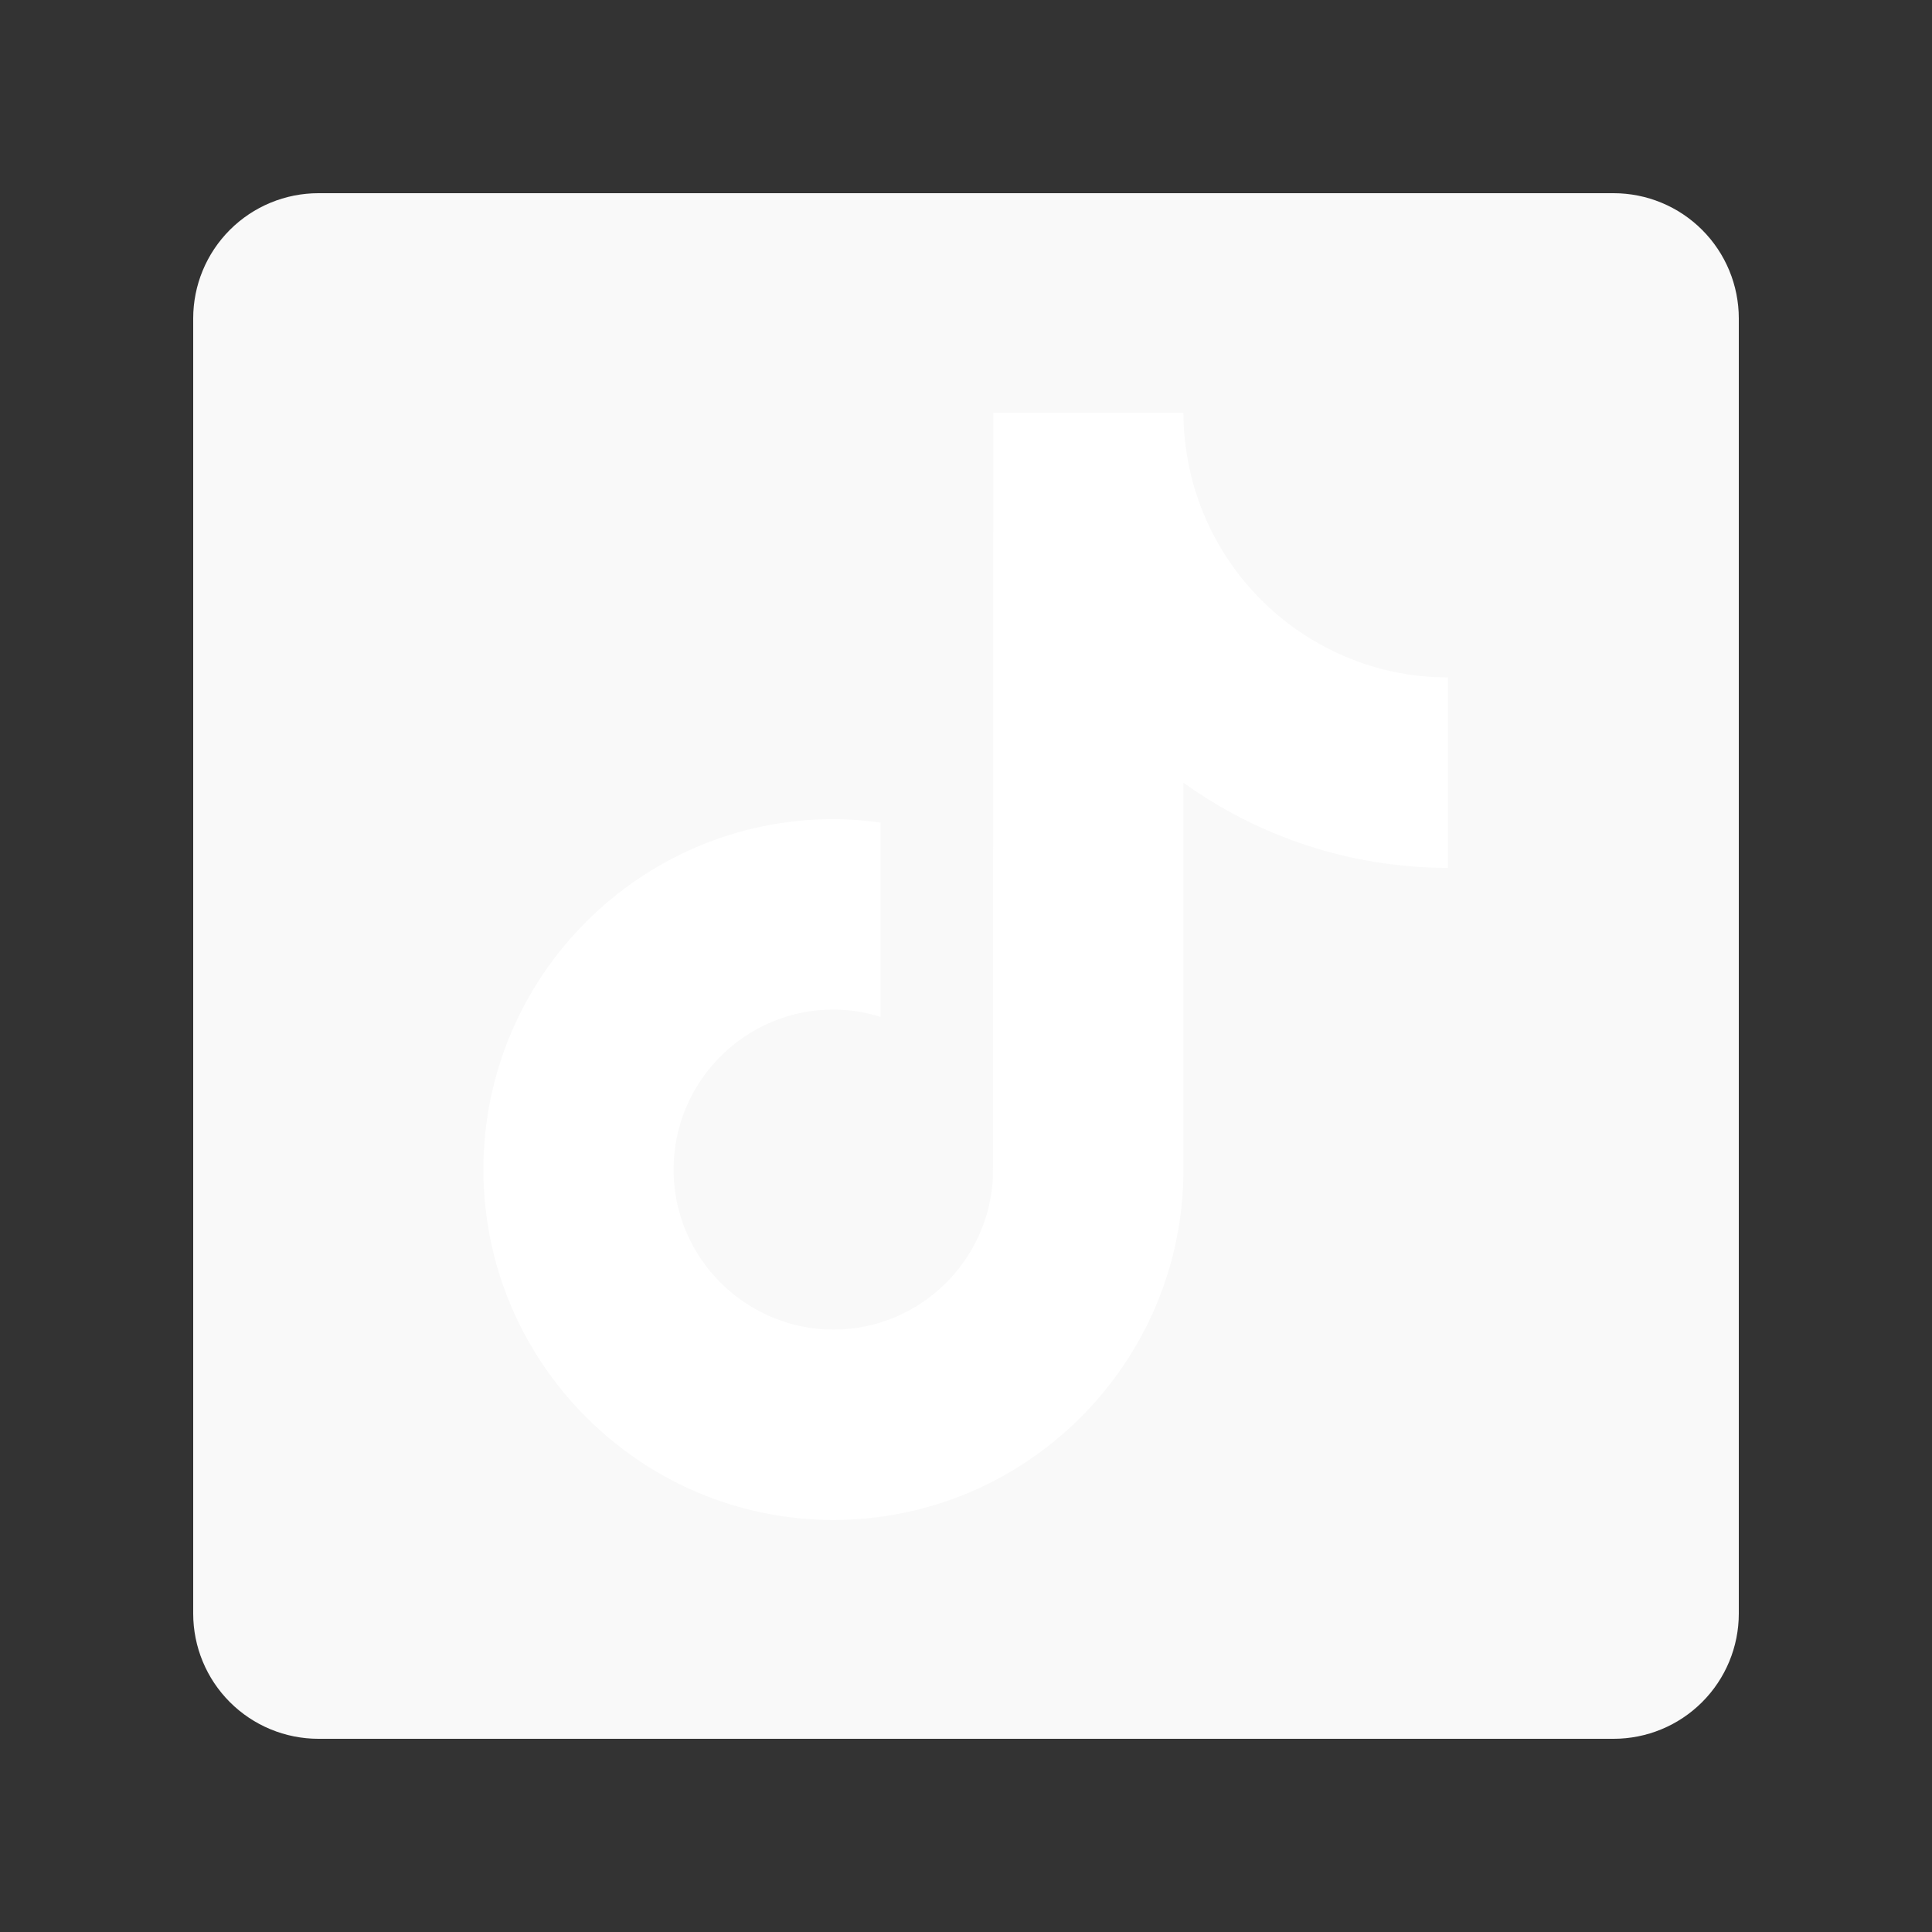 <svg xmlns="http://www.w3.org/2000/svg" xmlns:xlink="http://www.w3.org/1999/xlink" width="1080" zoomAndPan="magnify" viewBox="0 0 810 810" height="1080" preserveAspectRatio="xMidYMid meet" version="1.0"><rect x="0" y="0" width="810" height="810" fill="#333333" stroke="none"/><defs><clipPath id="9cb4e58225"><path d="M 81 81 L 729 81 L 729 729 L 81 729 Z M 81 81 " clip-rule="nonzero"/></clipPath><clipPath id="81503d1284"><path d="M 133.5 81 L 676.5 81 C 690.426 81 703.777 86.531 713.621 96.375 C 723.469 106.223 729 119.574 729 133.5 L 729 676.5 C 729 690.426 723.469 703.777 713.621 713.621 C 703.777 723.469 690.426 729 676.5 729 L 133.5 729 C 119.574 729 106.223 723.469 96.375 713.621 C 86.531 703.777 81 690.426 81 676.5 L 81 133.5 C 81 119.574 86.531 106.223 96.375 96.375 C 106.223 86.531 119.574 81 133.5 81 Z M 133.5 81 " clip-rule="nonzero"/></clipPath><clipPath id="8c266d5d81"><path d="M 202.383 172.996 L 607.383 172.996 L 607.383 637.246 L 202.383 637.246 Z M 202.383 172.996 " clip-rule="nonzero"/></clipPath></defs><g clip-path="url(#9cb4e58225)"><g clip-path="url(#81503d1284)"><path fill="#f9f9f9" d="M 81 81 L 729 81 L 729 729 L 81 729 Z M 81 81 " fill-opacity="1" fill-rule="nonzero"/></g></g><g clip-path="url(#8c266d5d81)"><path fill="#ffffff" d="M 546.688 266.051 C 521.703 249.75 503.684 223.652 498.055 193.246 C 496.844 186.68 496.168 179.914 496.168 172.996 L 416.441 172.996 L 416.312 492.859 C 414.977 528.68 385.523 557.434 349.426 557.434 C 338.199 557.434 327.641 554.625 318.332 549.723 C 297 538.484 282.402 516.105 282.402 490.344 C 282.402 453.348 312.469 423.246 349.414 423.246 C 356.312 423.246 362.93 424.387 369.191 426.344 L 369.191 344.863 C 362.711 343.98 356.125 343.434 349.414 343.434 C 268.5 343.434 202.672 409.332 202.672 490.344 C 202.672 540.047 227.473 584.027 265.324 610.625 C 289.16 627.383 318.16 637.246 349.426 637.246 C 430.34 637.246 496.168 571.348 496.168 490.344 L 496.168 328.145 C 527.438 350.605 565.754 363.848 607.094 363.848 L 607.094 284.031 C 584.832 284.031 564.09 277.406 546.688 266.051 Z M 546.688 266.051 " fill-opacity="1" fill-rule="nonzero"/></g></svg>